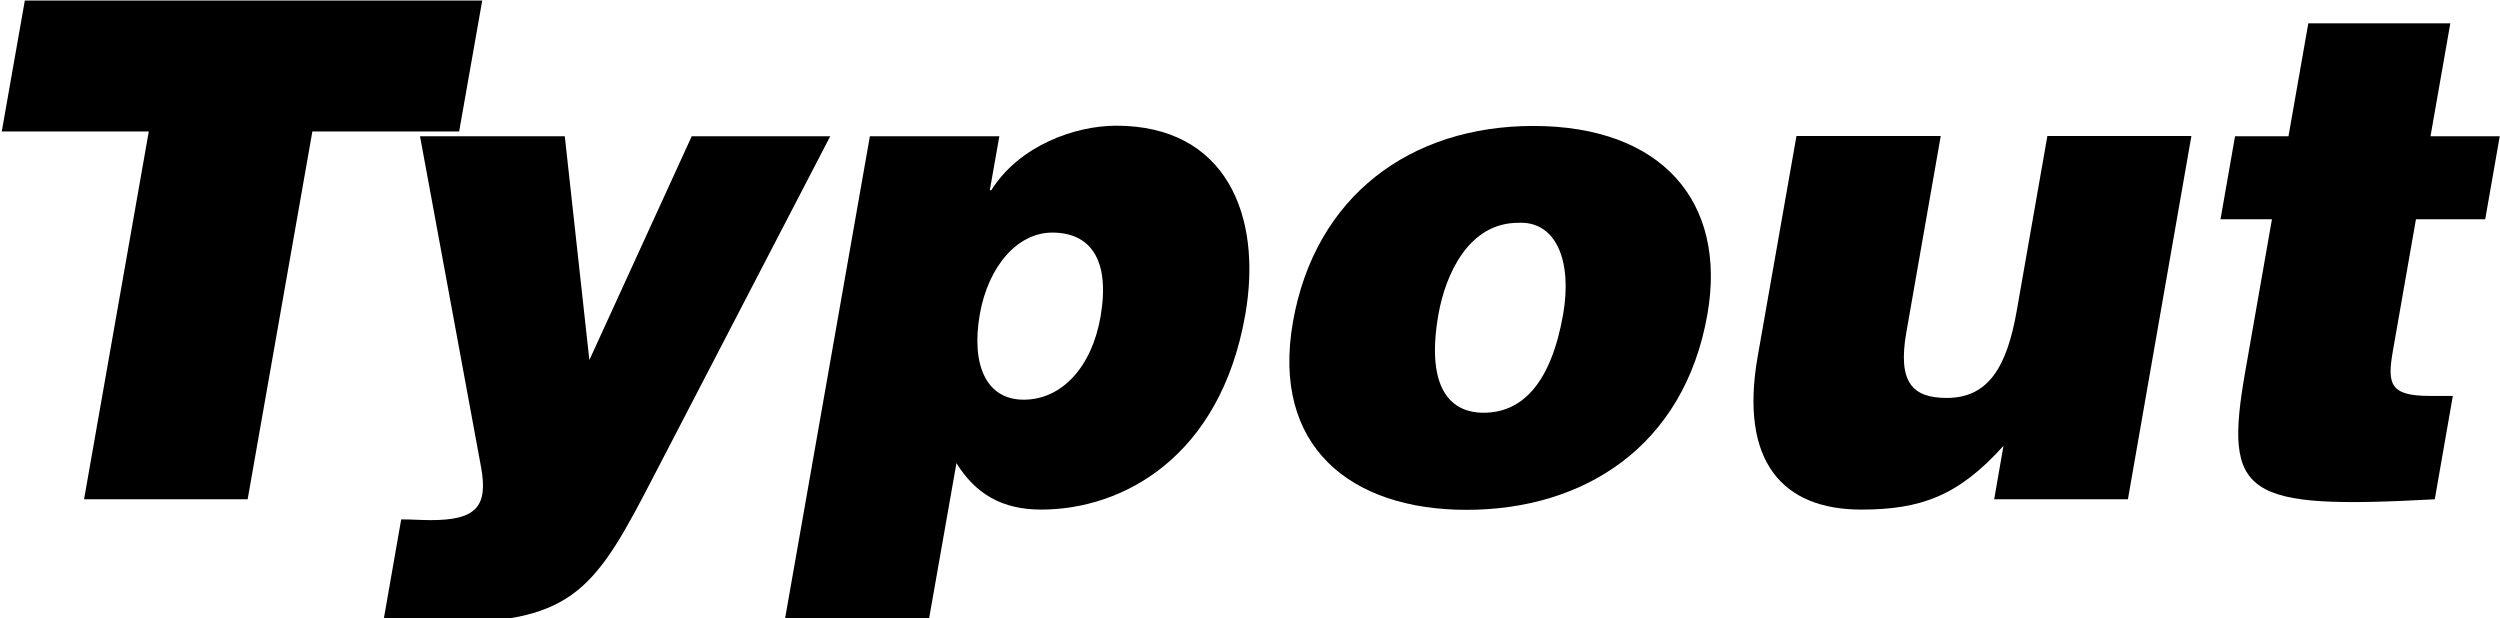 <?xml version="1.0" encoding="utf-8"?>
<!-- Generator: Adobe Illustrator 23.0.0, SVG Export Plug-In . SVG Version: 6.00 Build 0)  -->
<svg version="1.1" id="Layer_1" xmlns="http://www.w3.org/2000/svg" xmlns:xlink="http://www.w3.org/1999/xlink" x="0px" y="0px"
	 viewBox="0 0 99.64 24.64" style="enable-background:new 0 0 99.64 24.64;" xml:space="preserve">
<style type="text/css">
	.st0{fill:#000000;}
</style>
<g>
	<path class="st0" d="M0.99,0.02h18.23L18.3,5.24h-5.85L9.87,19.9H3.35L5.93,5.24H0.07L0.99,0.02z"/>
	<path class="st0" d="M23.49,14.35l4.08-8.92h5.52l-7.01,13.5c-2.31,4.47-3.16,5.88-8.27,5.88c-1.05,0-2.08-0.11-2.52-0.11l0.7-4
		c0.41,0,0.8,0.03,1.18,0.03c1.79,0,2.3-0.52,2-2.13L16.74,5.43h5.77L23.49,14.35z"/>
	<path class="st0" d="M39.83,5.43l-0.38,2.15h0.06c1.11-1.77,3.32-2.57,4.98-2.57c4.36,0,5.84,3.56,5.14,7.54
		c-1,5.69-4.9,7.76-8.13,7.76c-1.57,0-2.62-0.63-3.38-1.85L37,24.82h-5.74l3.41-19.39H39.83z M43.86,12.64
		c0.4-2.29-0.4-3.37-1.92-3.37c-1.38,0-2.55,1.33-2.89,3.26c-0.35,2.02,0.26,3.4,1.75,3.4C42.32,15.93,43.51,14.63,43.86,12.64z"/>
	<path class="st0" d="M61.11,5.02c5.11,0,7.73,3.01,6.94,7.51c-0.93,5.3-4.96,7.79-9.6,7.79s-7.78-2.54-6.92-7.48
		C52.41,7.81,56.22,5.02,61.11,5.02z M57.33,12.53c-0.48,2.73,0.33,3.92,1.8,3.92c1.55,0,2.69-1.19,3.17-3.92
		c0.37-2.13-0.28-3.73-1.79-3.65C58.55,8.88,57.62,10.9,57.33,12.53z"/>
	<path class="st0" d="M84.81,19.9h-5.33l0.37-2.13c-1.79,1.99-3.29,2.54-5.67,2.54c-3.15,0-4.85-1.93-4.13-6.08l1.55-8.81h5.75
		l-1.37,7.82c-0.35,1.99,0.23,2.62,1.61,2.62c1.66,0,2.4-1.24,2.79-3.48l1.22-6.96h5.74L84.81,19.9z"/>
	<path class="st0" d="M97.04,19.9c-7.61,0.41-8.43-0.11-7.55-5.11l1.06-6.05H88.5l0.58-3.31h2.13L92,0.93h5.66l-0.79,4.5h2.76
		l-0.58,3.31h-2.76l-0.92,5.25c-0.23,1.32-0.12,1.79,1.48,1.79h0.91L97.04,19.9z"/>
</g>
</svg>
